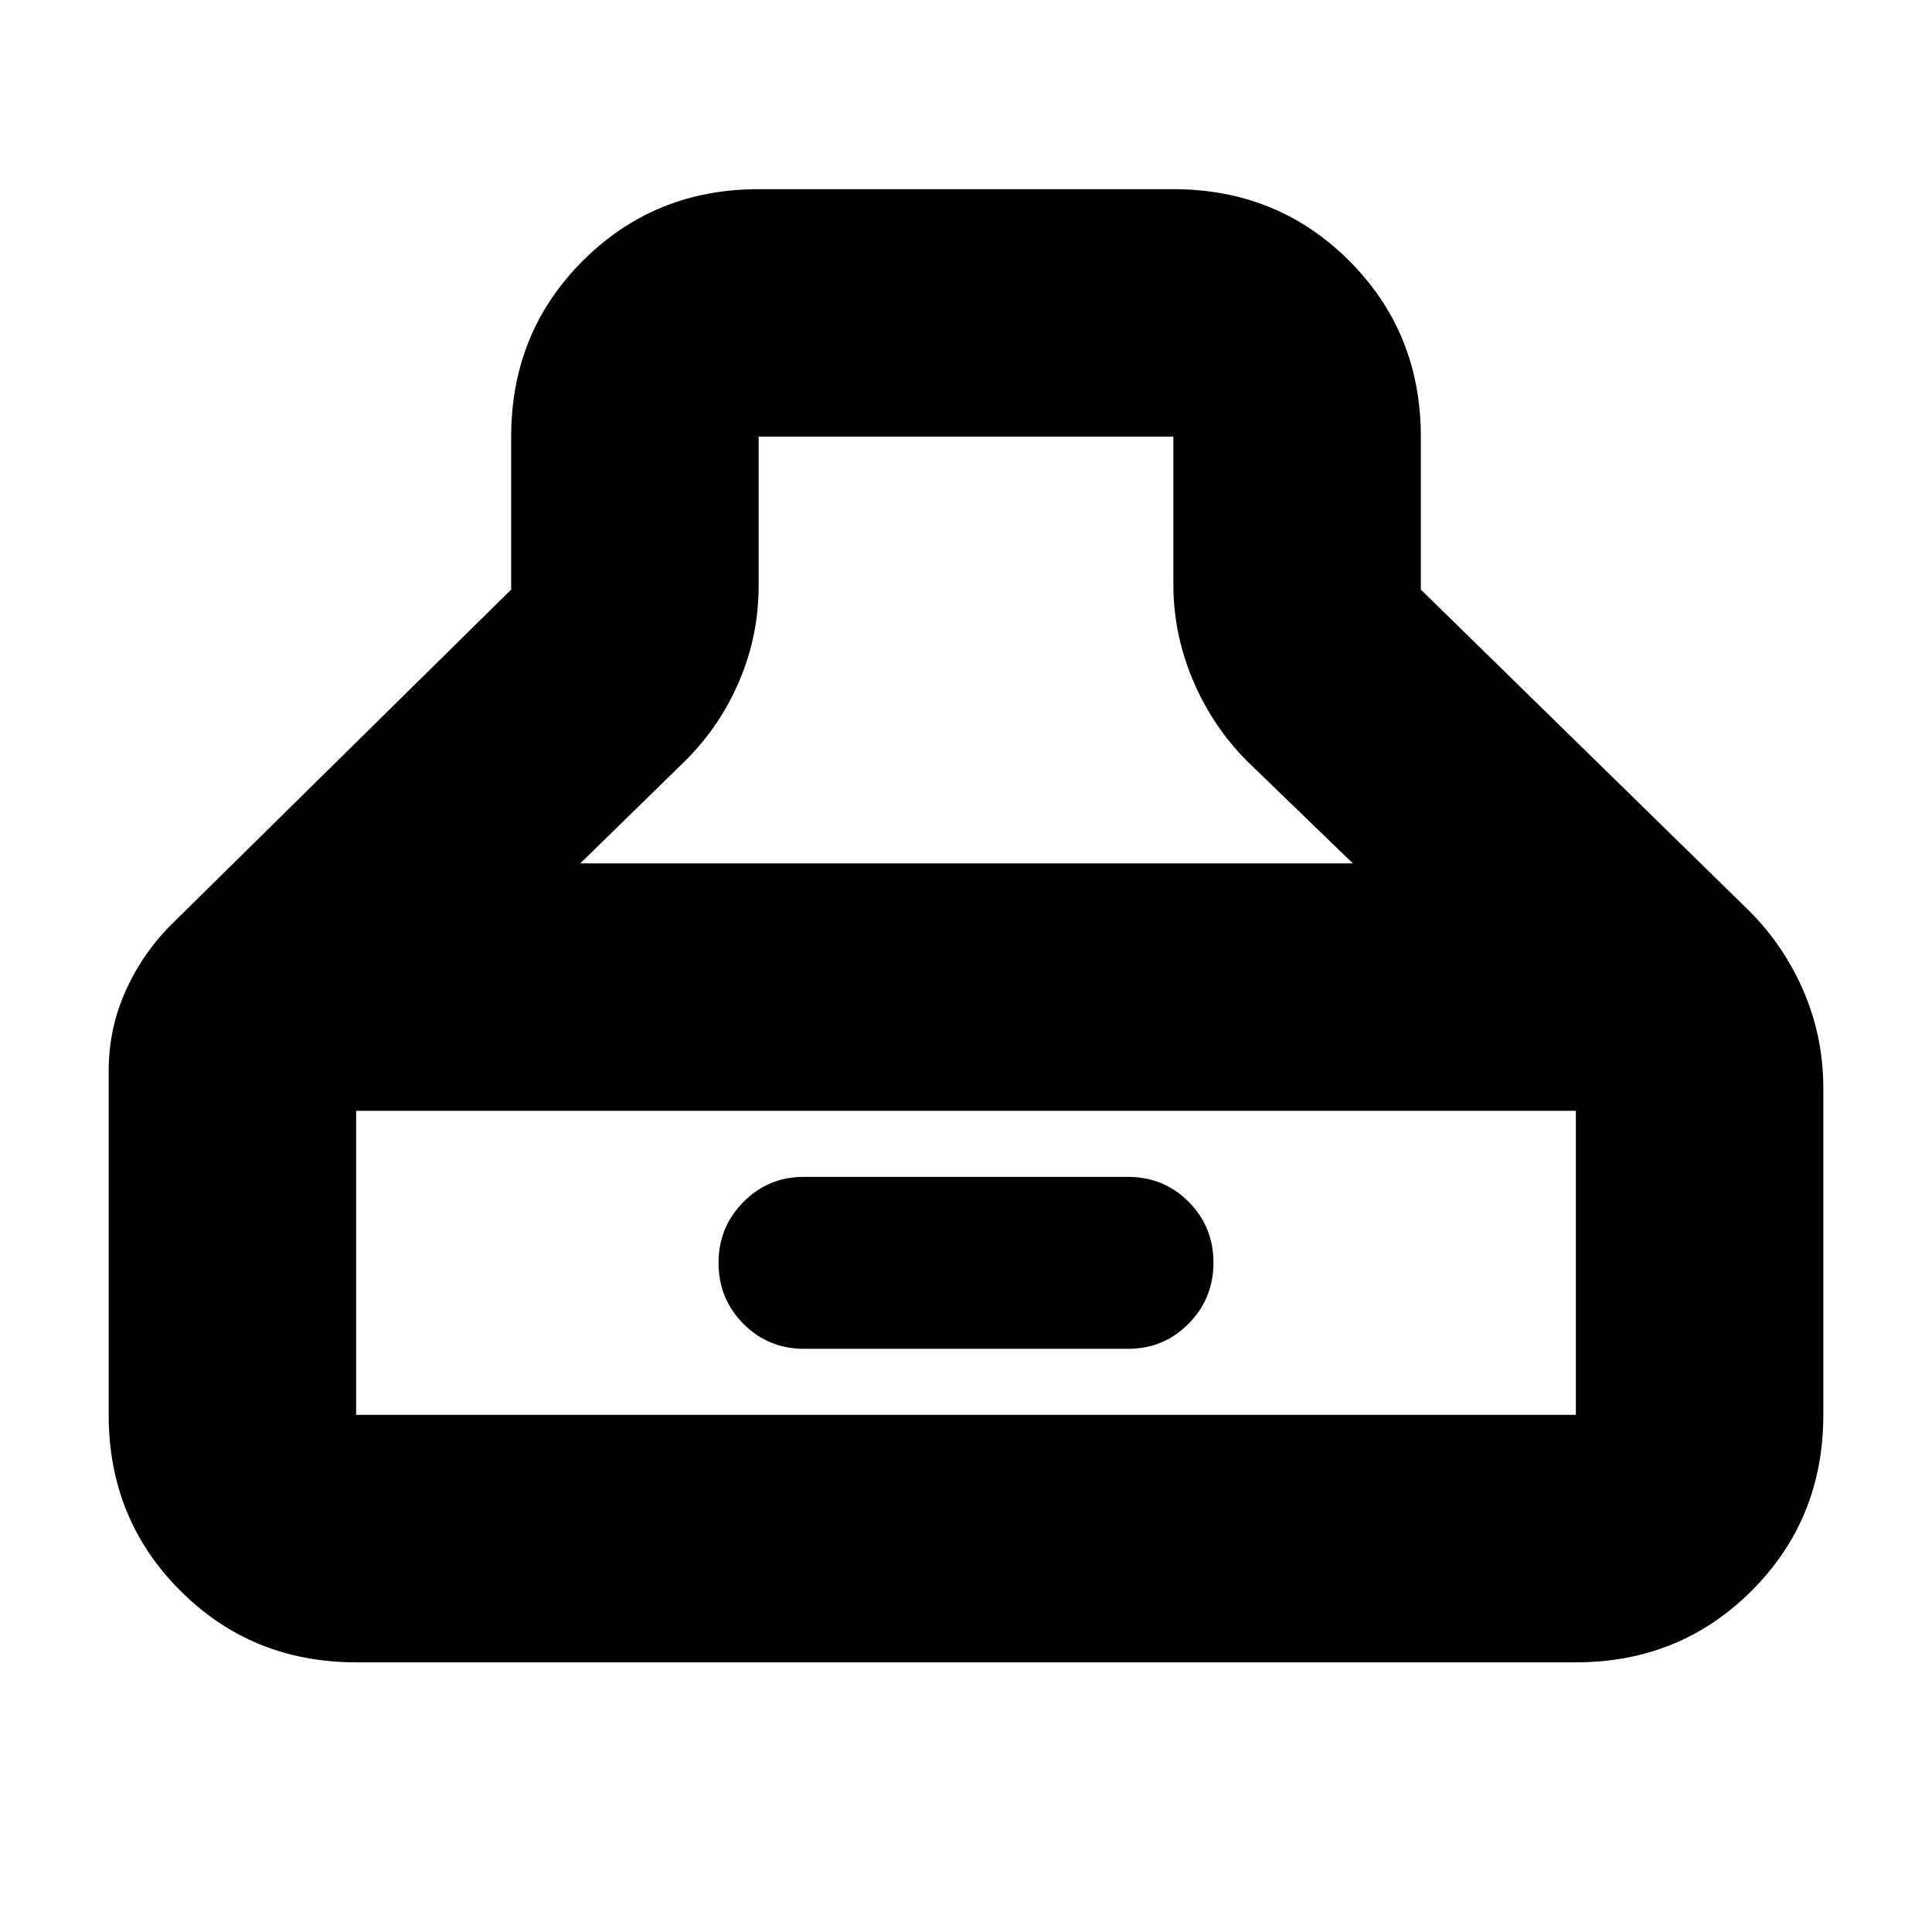 <svg xmlns="http://www.w3.org/2000/svg" height="24" viewBox="0 -960 960 960" width="24"><path d="M176.96-134q-51.79 0-87.37-35.59Q54-205.17 54-256.96v-170.95q0-21.29 8.7-40.32 8.69-19.03 23.82-33.73L254-667.04v-76q0-51.79 35.59-87.37Q325.17-866 376.96-866h206.08q51.79 0 87.37 35.59Q706-794.83 706-743.04v76l163.17 159.65q17.42 17.44 27.13 40.15 9.7 22.71 9.7 48.02v162.26q0 51.79-35.59 87.37Q834.83-134 783.04-134H176.96ZM480-743.04H376.96v74.26q0 24.31-9.44 46.76-9.43 22.46-26.82 39.85L288.35-531h383.87l-52.35-50.61q-17.39-17.39-27.11-40.41-9.72-23.02-9.72-47.33v-73.69H480ZM176.96-256.96h606.08v-151.08H176.96v151.08Zm222.52-32.82q-17.76 0-30.1-12.44t-12.34-30.35q0-17.67 12.34-30.16 12.34-12.49 30.1-12.49h161.04q17.76 0 30.1 12.39t12.34 30.22q0 17.83-12.34 30.33t-30.1 12.5H399.48Z"/></svg>